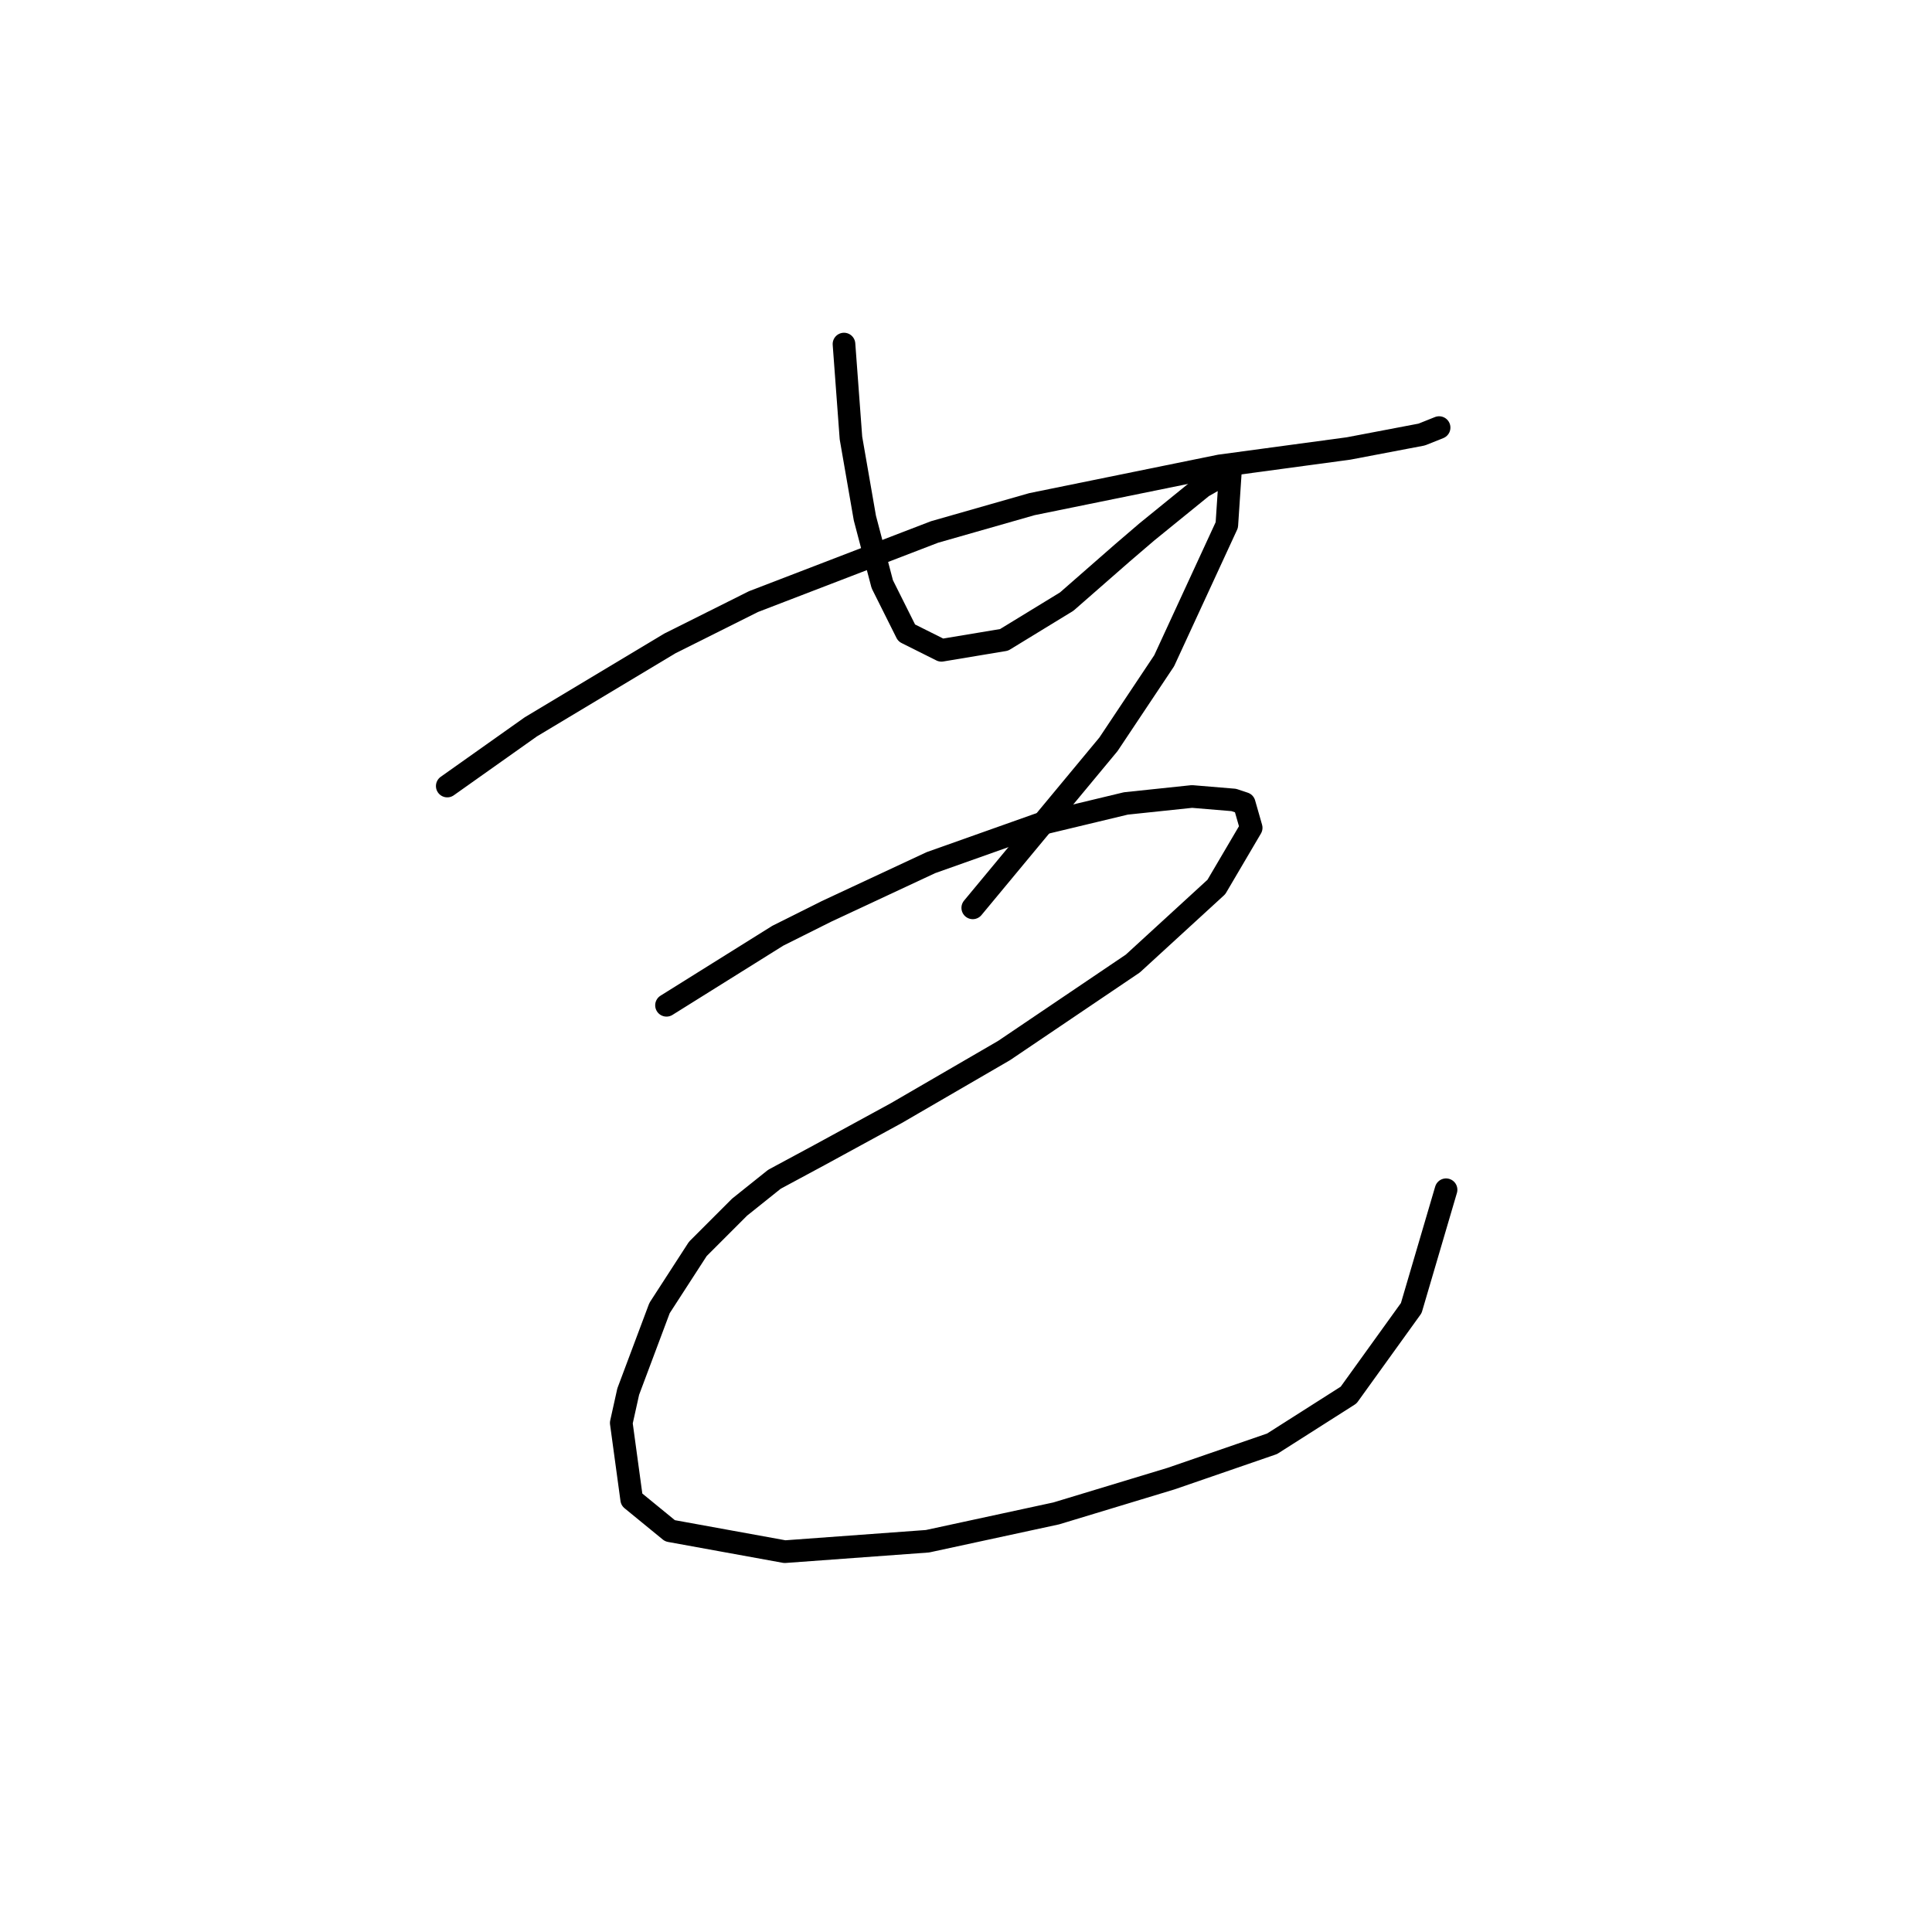 <?xml version="1.0" standalone="no"?>
    <svg width="256" height="256" xmlns="http://www.w3.org/2000/svg" version="1.1">
    <polyline stroke="black" stroke-width="3" stroke-linecap="round" fill="transparent" stroke-linejoin="round" points="59.264 104.155 70.331 96.315 88.777 85.248 99.844 79.714 123.823 70.492 136.735 66.803 161.636 61.73 178.698 59.424 188.382 57.58 190.688 56.658 190.688 56.658 " />
        <polyline stroke="black" stroke-width="3" stroke-linecap="round" fill="transparent" stroke-linejoin="round" points="111.833 45.59 112.756 58.041 114.6 68.647 116.906 77.409 120.134 83.865 124.745 86.17 133.046 84.787 141.346 79.714 148.724 73.258 151.952 70.492 159.331 64.497 162.559 62.652 163.02 62.652 162.559 69.569 154.258 87.554 146.88 98.621 128.896 120.295 128.896 120.295 " />
        <polyline stroke="black" stroke-width="3" stroke-linecap="round" fill="transparent" stroke-linejoin="round" points="88.315 133.206 103.072 123.984 109.528 120.756 123.362 114.3 137.657 109.227 149.186 106.46 157.947 105.538 163.481 105.999 164.864 106.46 165.787 109.688 161.175 117.528 150.108 127.673 133.046 139.201 118.75 147.502 108.605 153.035 102.611 156.263 97.999 159.952 92.466 165.486 87.393 173.325 83.243 184.393 82.321 188.543 83.704 198.688 88.777 202.838 103.994 205.605 122.901 204.222 139.963 200.533 155.18 195.921 168.553 191.31 178.698 184.854 186.999 173.325 191.61 157.647 191.61 157.647 " />
        </svg>